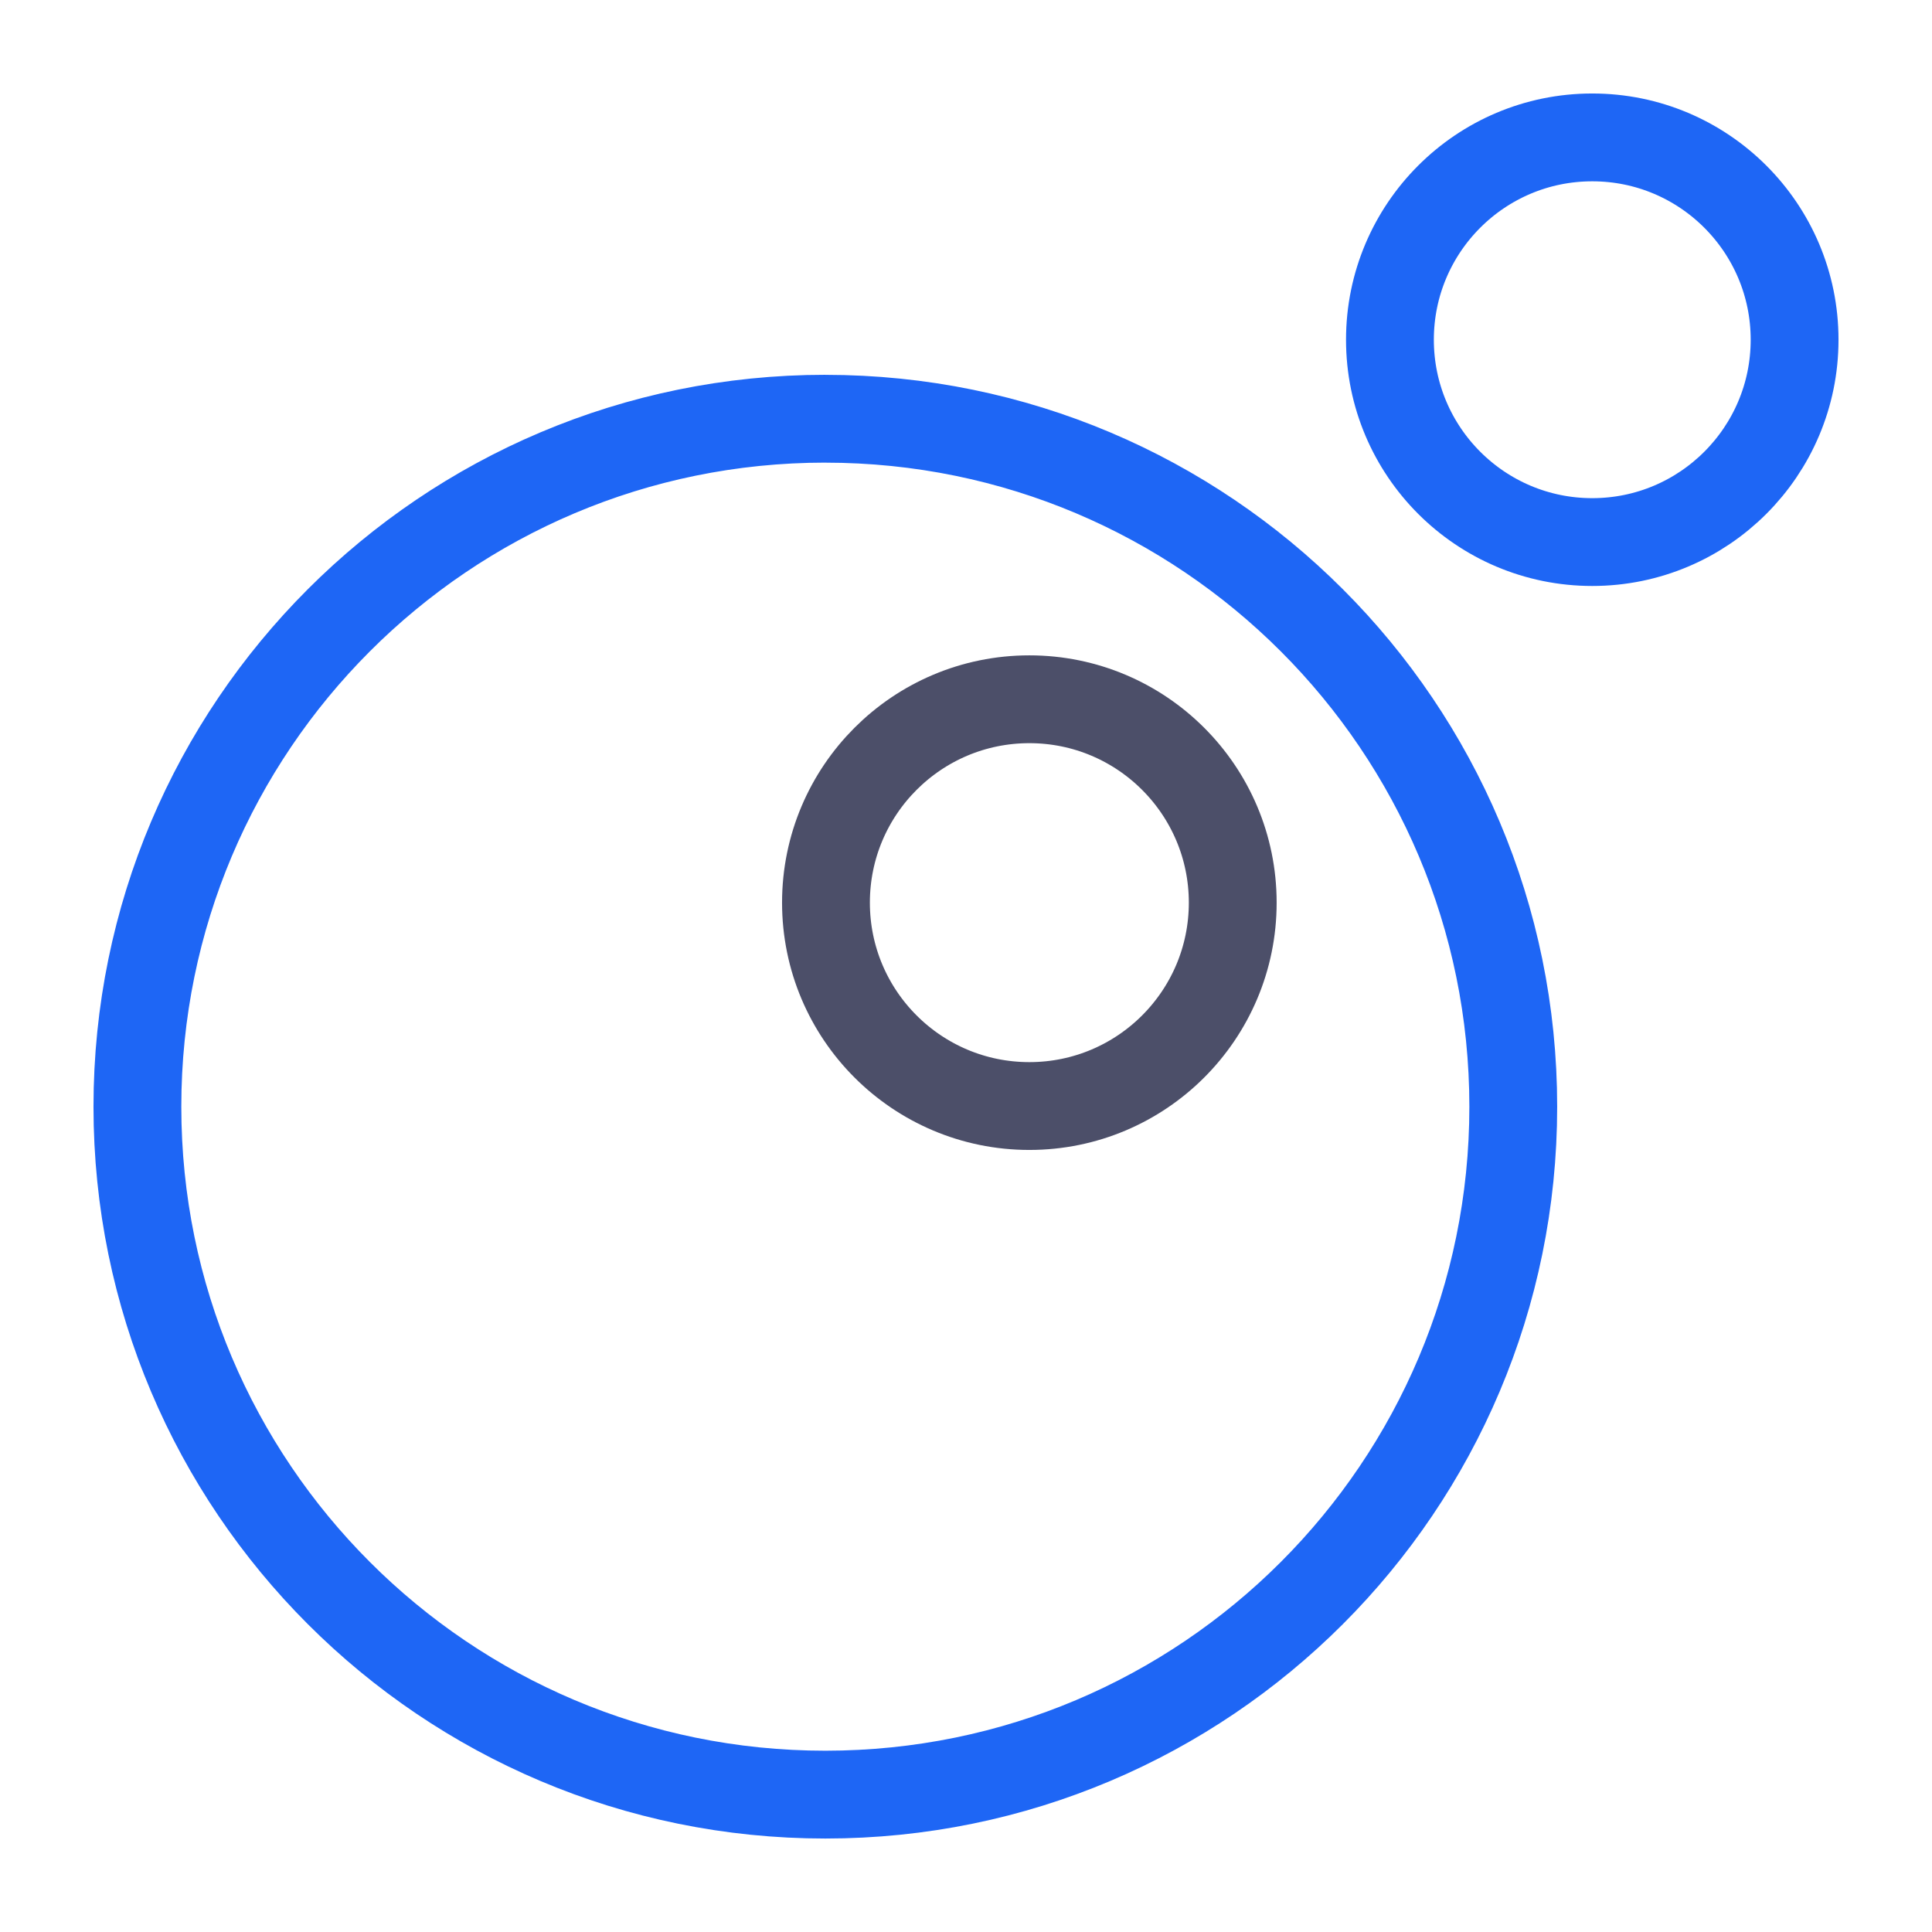 <svg xmlns="http://www.w3.org/2000/svg" width="100" height="100" viewBox="-5 -5 110 110">
    <circle cx="53.607" cy="46.393" r="11.58" fill="none" stroke="#4c4f69" stroke-linecap="round" stroke-linejoin="round" stroke-width="5" paint-order="fill markers stroke"/>
    <path fill="none" stroke="#1e66f5" stroke-width="5" d="M41.991 18.84C20.36 18.84 2.823 36.378 2.823 58.01c0 21.632 17.536 39.168 39.168 39.168 21.632 0 39.168-17.536 39.168-39.168 0-21.632-17.536-39.168-39.168-39.168M85.657 2.823c-6.362 0-11.52 5.158-11.52 11.52 0 6.362 5.158 11.52 11.52 11.52 6.362 0 11.52-5.158 11.52-11.52 0-6.362-5.158-11.52-11.52-11.52"/>
</svg>
